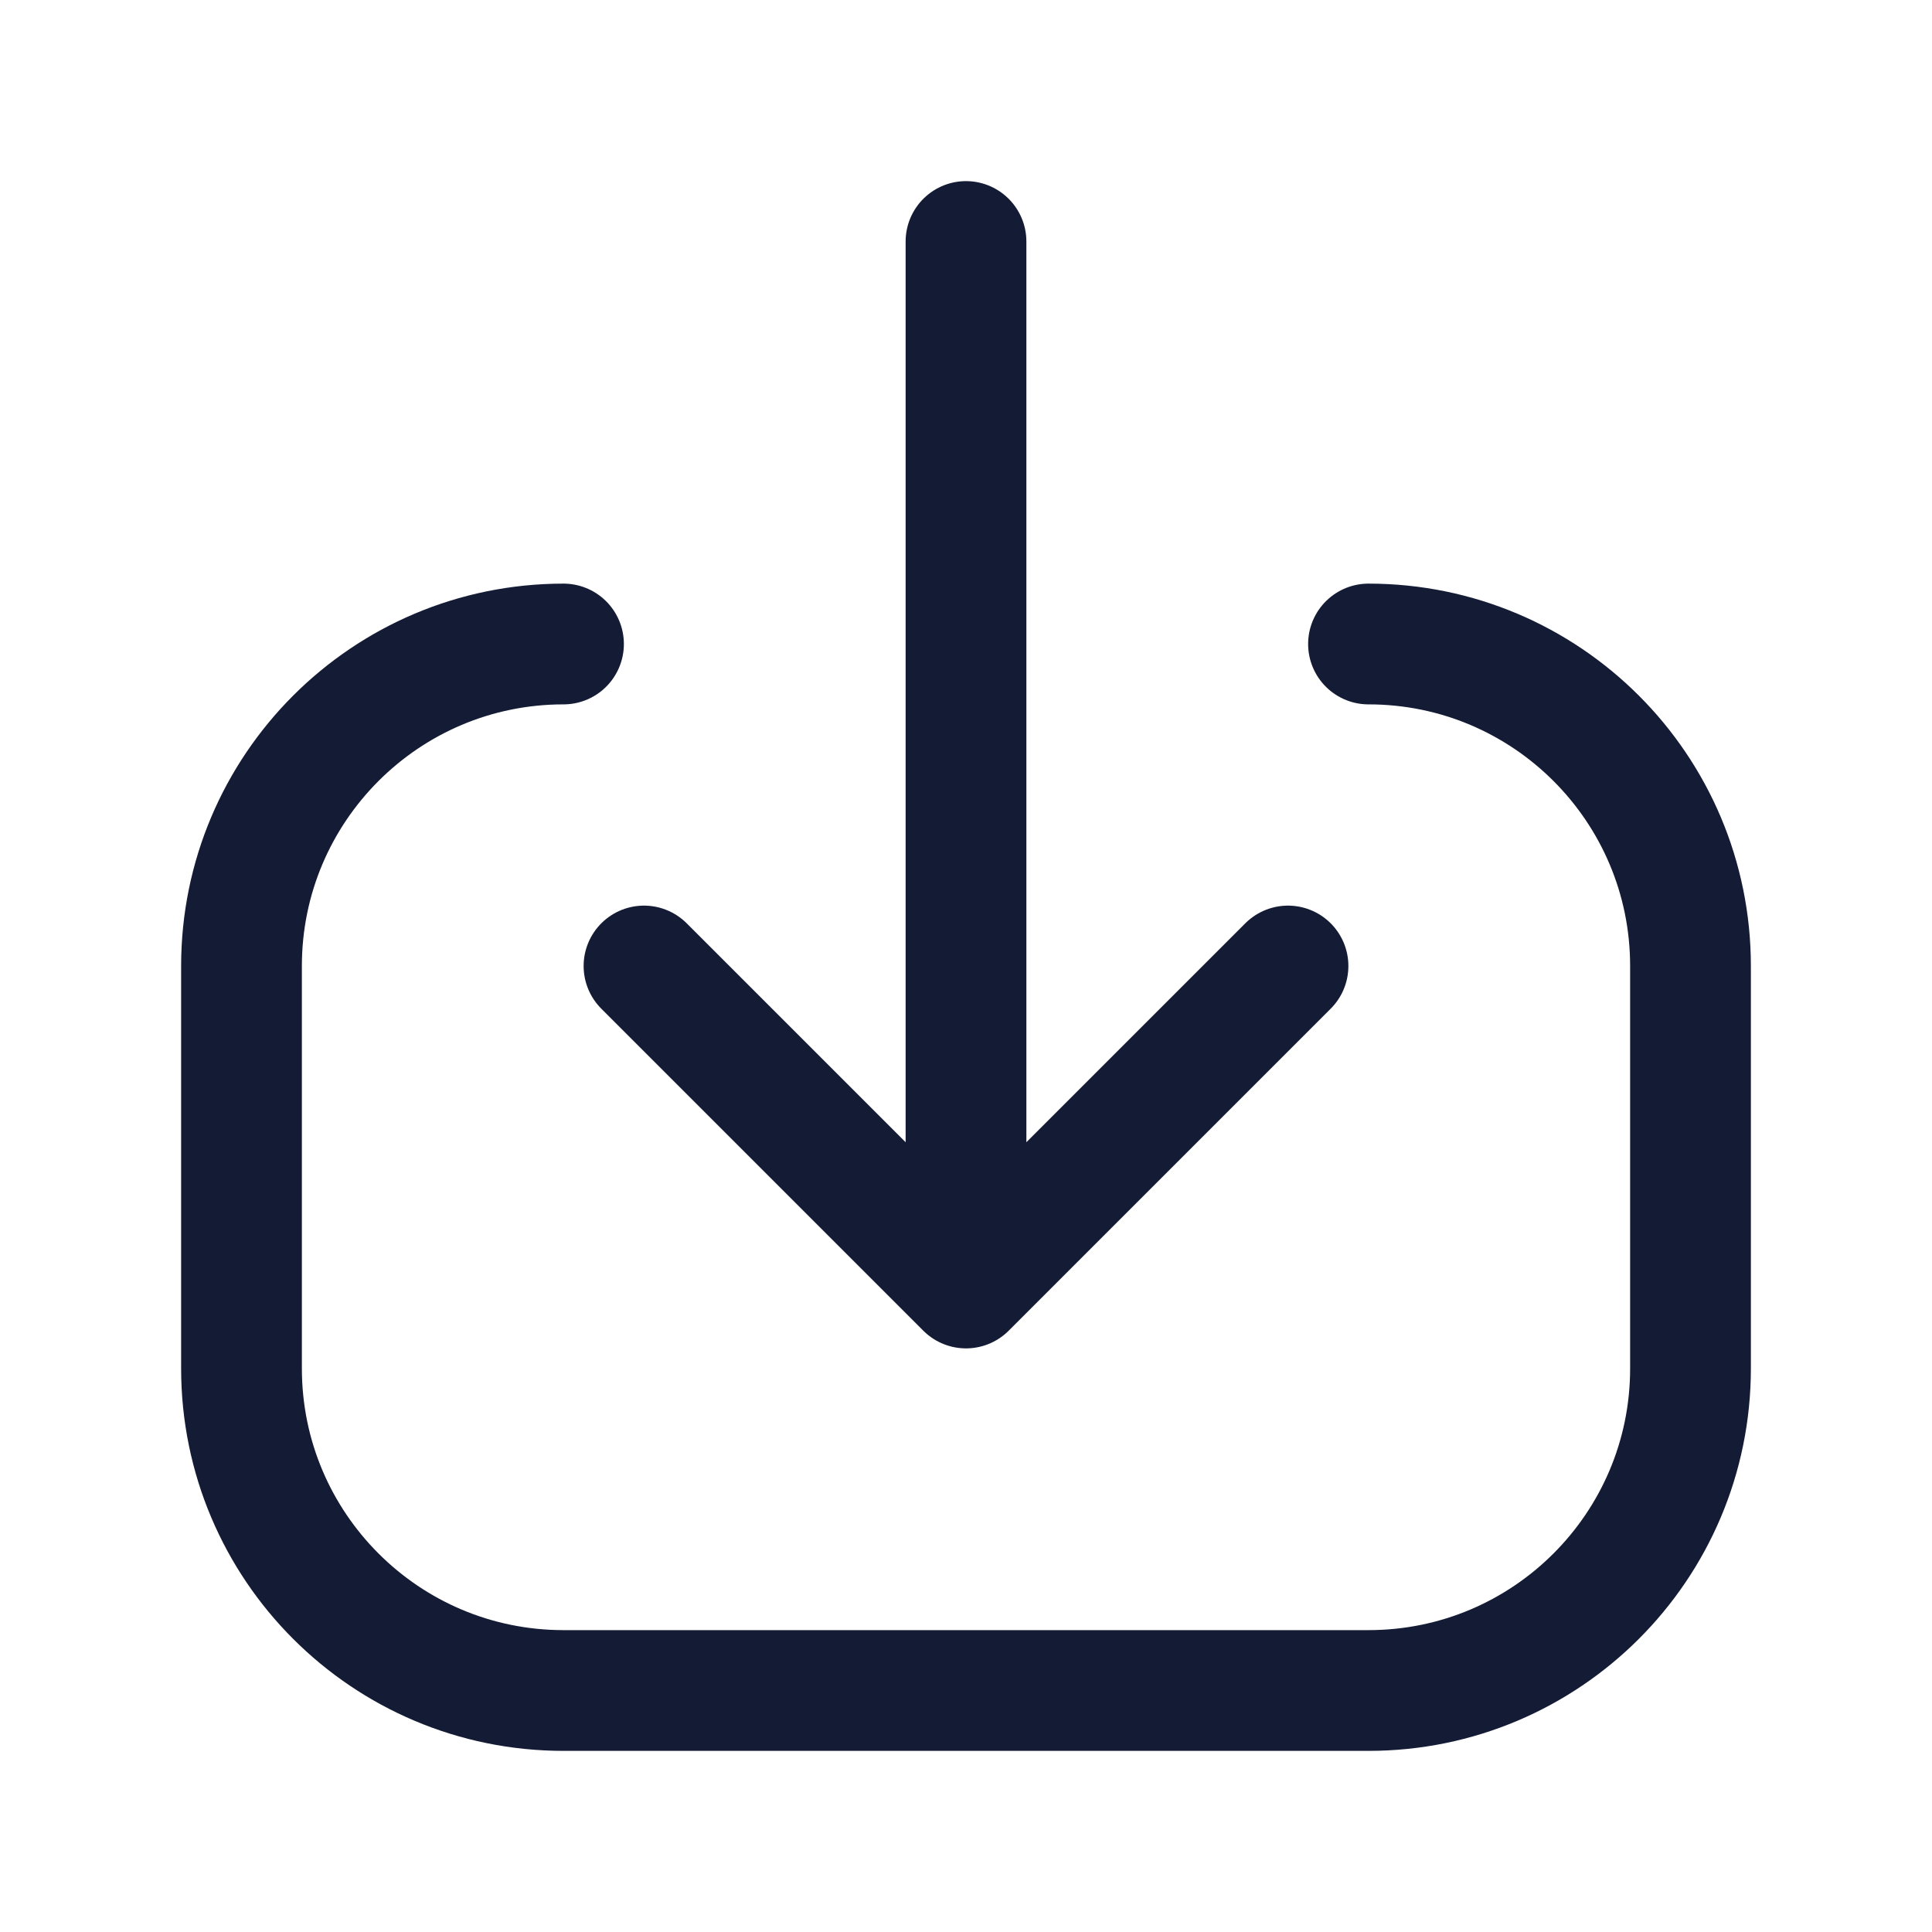 <svg width="24" height="24" viewBox="0 0 24 24" fill="none" xmlns="http://www.w3.org/2000/svg">
<path d="M8 12L12 16L16 12M12 15L12 3" stroke="#141B34" stroke-width="1.5" stroke-linecap="round" stroke-linejoin="round"/>
<path d="M17 8C19.209 8 21 9.791 21 12V17C21 19.209 19.209 21 17 21H7C4.791 21 3 19.209 3 17V12C3 9.791 4.791 8 7 8" stroke="#141B34" stroke-width="1.5" stroke-linecap="round" stroke-linejoin="round"/>
</svg>
